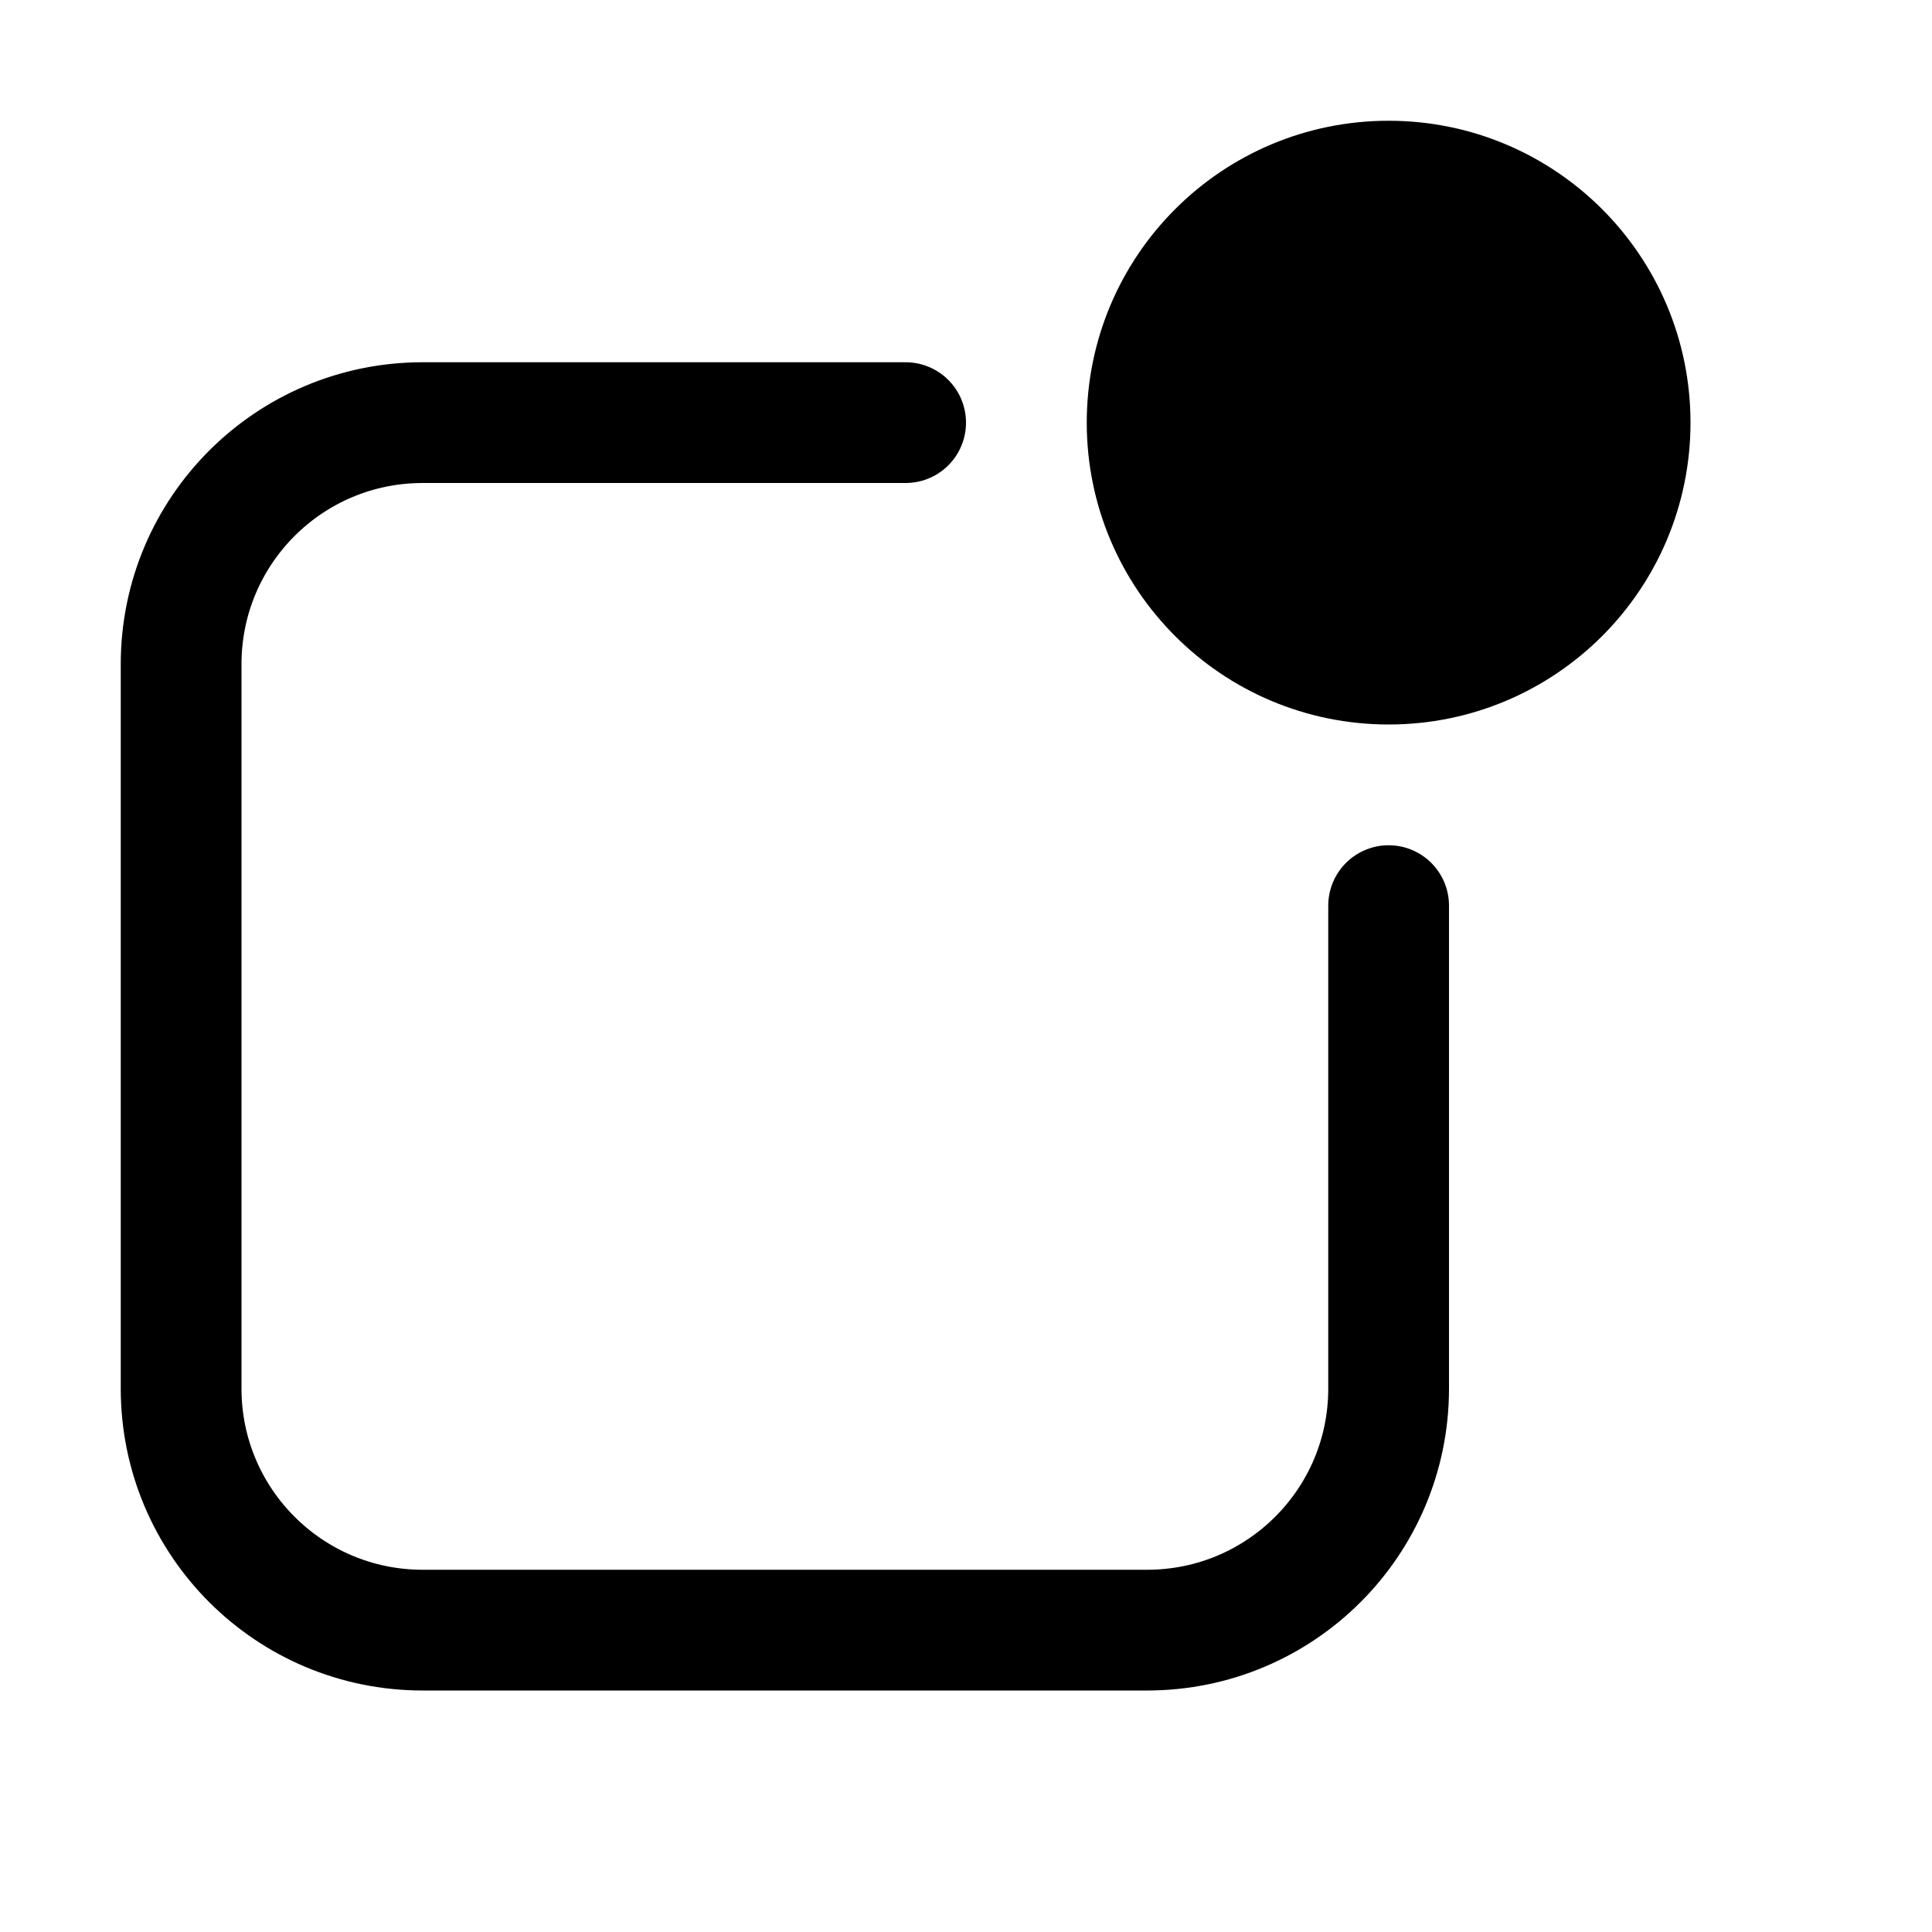 <svg xmlns="http://www.w3.org/2000/svg" width="16" height="16" viewBox="0 0 16 16" fill="none">
<g id="collector-active[forms,collector,cube]">
<path id="Vector" d="M9.5 3.5C9.5 4.605 10.395 5.5 11.5 5.5C12.605 5.5 13.5 4.605 13.5 3.5C13.5 2.395 12.605 1.5 11.5 1.5C10.395 1.5 9.5 2.395 9.5 3.5Z" fill="black" stroke="black" stroke-linecap="round" stroke-linejoin="round"/>
<path id="Vector_2" d="M7.5 3.5H3.5C2.395 3.5 1.5 4.395 1.5 5.5V11.5C1.5 12.605 2.395 13.5 3.5 13.5H9.5C10.605 13.5 11.5 12.605 11.5 11.5V7.5" stroke="black" stroke-linecap="round" stroke-linejoin="round"/>
</g>
</svg>